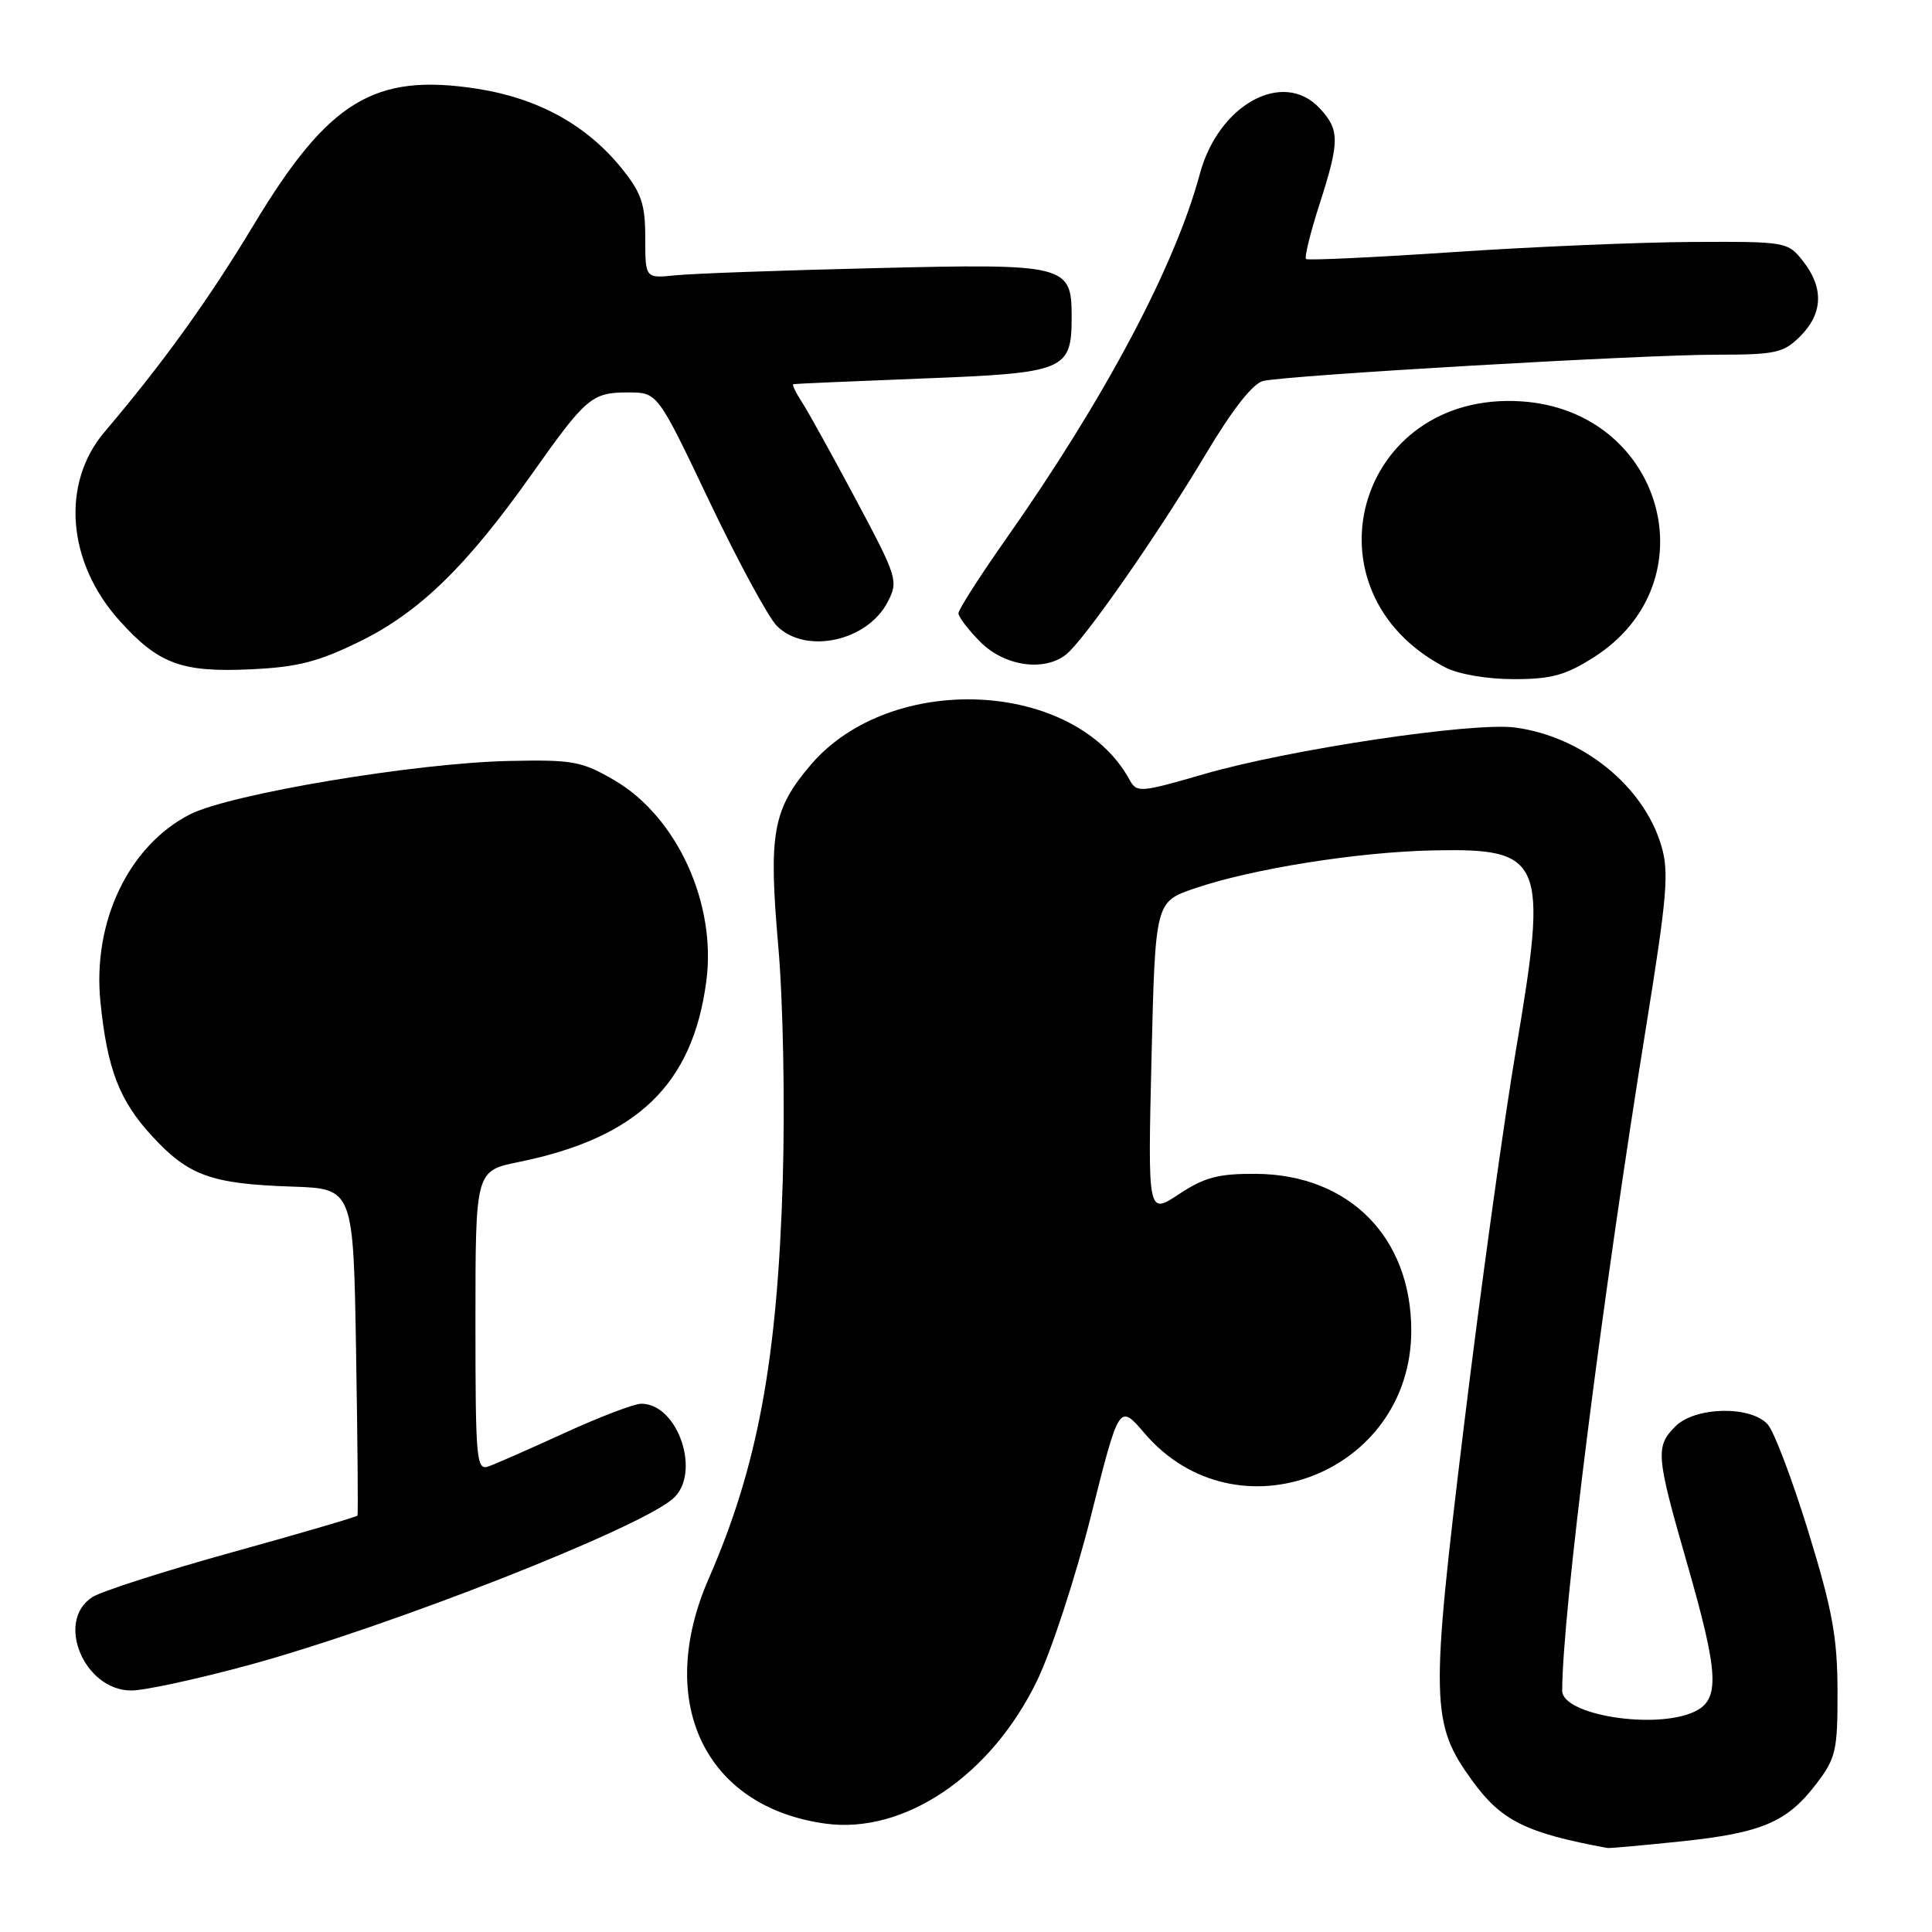 <?xml version="1.0" encoding="UTF-8" standalone="no"?>
<!DOCTYPE svg PUBLIC "-//W3C//DTD SVG 1.1//EN" "http://www.w3.org/Graphics/SVG/1.1/DTD/svg11.dtd" >
<svg xmlns="http://www.w3.org/2000/svg" xmlns:xlink="http://www.w3.org/1999/xlink" version="1.1" viewBox="0 0 256 256">
 <g >
 <path fill="currentColor"
d=" M 222.79 243.99 C 233.49 242.86 236.80 241.45 240.70 236.33 C 243.27 232.95 243.50 231.94 243.48 224.07 C 243.47 216.99 242.80 213.32 239.63 203.00 C 237.51 196.12 235.09 189.71 234.24 188.75 C 232.01 186.23 224.62 186.38 222.00 189.00 C 219.33 191.67 219.43 192.85 223.50 207.00 C 227.79 221.92 227.95 225.24 224.45 226.84 C 219.25 229.21 207.00 227.24 207.00 224.03 C 207.00 213.96 212.27 172.24 218.16 135.78 C 220.91 118.68 221.18 115.53 220.12 112.02 C 217.76 104.11 209.64 97.58 200.75 96.40 C 195.15 95.66 170.83 99.30 159.58 102.56 C 151.06 105.03 150.62 105.07 149.67 103.32 C 142.43 90.08 118.07 88.92 107.46 101.31 C 102.38 107.25 101.81 110.41 103.13 125.43 C 103.77 132.74 104.02 146.22 103.72 156.43 C 103.00 180.27 100.39 194.35 93.91 209.17 C 86.76 225.54 93.39 239.45 109.38 241.64 C 119.83 243.07 131.34 235.28 137.43 222.67 C 139.33 218.73 142.56 208.86 144.59 200.74 C 148.30 185.99 148.30 185.99 151.66 189.92 C 163.86 204.17 187.00 195.26 187.00 176.31 C 187.00 163.94 178.76 155.63 166.43 155.54 C 161.44 155.51 159.61 155.99 156.22 158.23 C 152.09 160.97 152.09 160.97 152.58 140.23 C 153.08 119.50 153.08 119.50 158.29 117.72 C 165.93 115.11 179.95 112.88 189.99 112.68 C 204.52 112.38 205.15 113.91 200.90 138.94 C 199.27 148.54 196.15 171.10 193.96 189.09 C 189.52 225.52 189.59 228.37 195.05 235.91 C 198.93 241.26 202.15 242.87 213.00 244.87 C 213.28 244.92 217.68 244.52 222.79 243.99 Z  M 33.19 220.57 C 51.74 215.48 84.41 202.66 89.14 198.61 C 92.98 195.32 89.89 186.00 84.97 186.00 C 84.04 186.00 79.50 187.73 74.89 189.84 C 70.28 191.95 65.71 193.96 64.75 194.30 C 63.12 194.89 63.00 193.56 63.00 175.04 C 63.00 155.14 63.00 155.14 68.75 153.97 C 84.46 150.76 91.78 143.71 93.59 130.02 C 94.96 119.73 89.72 108.26 81.43 103.40 C 77.09 100.87 75.93 100.65 67.51 100.83 C 55.10 101.08 30.48 105.21 25.17 107.91 C 17.05 112.06 12.23 122.15 13.31 132.77 C 14.21 141.68 15.82 145.85 20.16 150.55 C 24.98 155.79 27.99 156.87 38.66 157.23 C 46.82 157.50 46.82 157.50 47.18 179.00 C 47.38 190.82 47.46 200.64 47.37 200.82 C 47.27 200.99 39.84 203.17 30.85 205.66 C 21.86 208.15 13.49 210.83 12.25 211.62 C 7.29 214.77 11.14 224.00 17.40 224.00 C 19.19 224.00 26.30 222.45 33.19 220.57 Z  M 211.16 87.11 C 226.83 77.17 220.38 54.38 201.55 53.18 C 179.78 51.80 172.20 78.39 191.50 88.43 C 193.25 89.34 197.03 89.99 200.55 89.99 C 205.52 90.00 207.43 89.48 211.16 87.11 Z  M 47.69 84.99 C 55.58 81.11 61.81 75.05 70.43 62.88 C 77.69 52.61 78.41 52.00 83.26 52.00 C 87.13 52.00 87.13 52.00 94.00 66.44 C 97.79 74.38 101.81 81.81 102.94 82.94 C 106.75 86.75 114.93 84.98 117.63 79.75 C 119.06 76.98 118.91 76.51 113.41 66.19 C 110.27 60.31 107.05 54.49 106.24 53.25 C 105.43 52.01 104.93 50.96 105.13 50.90 C 105.34 50.85 113.07 50.51 122.33 50.15 C 141.21 49.42 142.00 49.09 142.00 41.96 C 142.00 35.09 141.29 34.91 115.91 35.53 C 103.59 35.82 91.70 36.25 89.50 36.48 C 85.50 36.89 85.50 36.89 85.50 31.54 C 85.50 27.05 85.00 25.57 82.40 22.34 C 77.74 16.56 71.31 13.02 63.22 11.76 C 49.59 9.65 43.54 13.33 33.62 29.79 C 27.62 39.75 21.53 48.20 13.87 57.21 C 8.04 64.06 8.88 74.54 15.87 82.28 C 21.01 87.98 24.07 89.11 33.19 88.69 C 39.44 88.40 42.14 87.71 47.69 84.99 Z  M 141.23 86.75 C 143.59 84.92 153.37 70.89 159.73 60.24 C 163.31 54.24 166.01 50.80 167.38 50.48 C 170.64 49.72 217.39 47.01 227.30 47.00 C 235.30 47.00 236.31 46.78 238.55 44.55 C 241.55 41.55 241.68 38.13 238.93 34.63 C 236.88 32.03 236.72 32.00 224.18 32.06 C 217.20 32.10 202.95 32.70 192.50 33.41 C 182.05 34.11 173.30 34.52 173.06 34.32 C 172.82 34.12 173.61 30.90 174.81 27.16 C 177.54 18.69 177.54 17.20 174.83 14.31 C 169.99 9.17 161.46 13.86 158.99 23.03 C 155.69 35.30 146.38 52.82 133.29 71.43 C 129.83 76.35 127.00 80.77 127.00 81.26 C 127.00 81.75 128.32 83.47 129.92 85.08 C 133.11 88.26 138.29 89.03 141.23 86.75 Z "/>
</g>
</svg>
